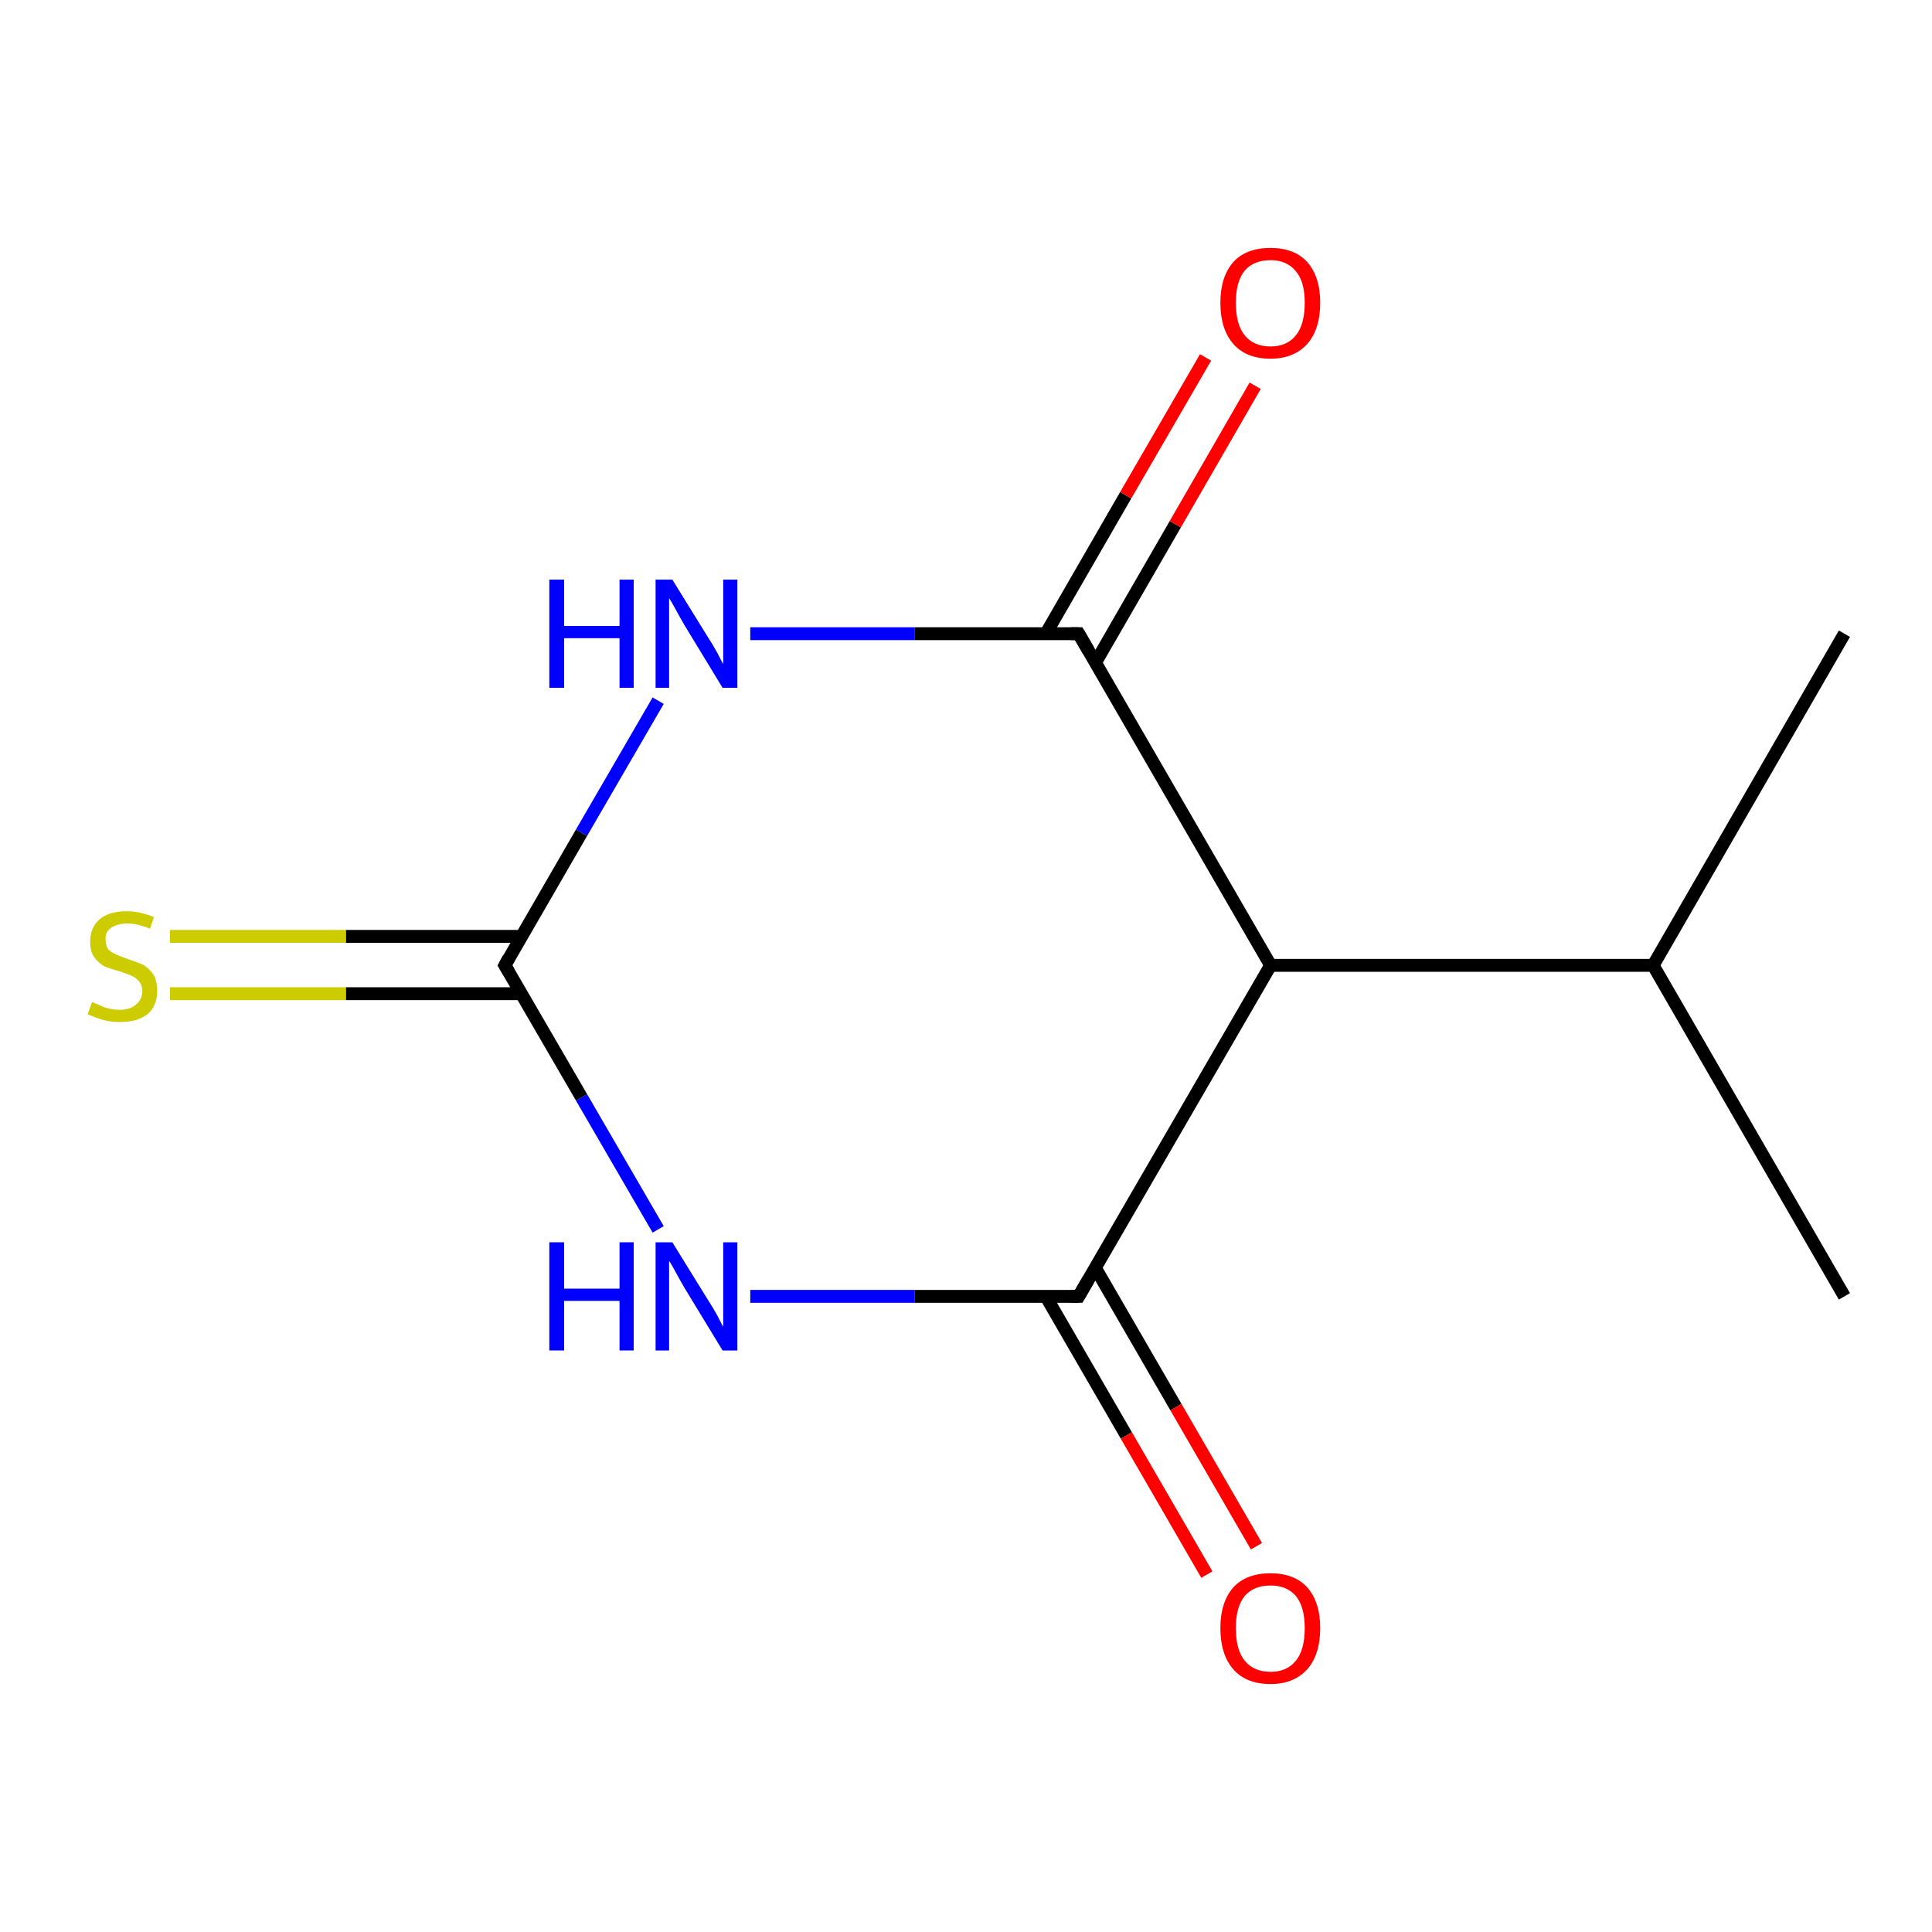 <?xml version='1.0' encoding='iso-8859-1'?>
<svg version='1.1' baseProfile='full'
              xmlns='http://www.w3.org/2000/svg'
                      xmlns:rdkit='http://www.rdkit.org/xml'
                      xmlns:xlink='http://www.w3.org/1999/xlink'
                  xml:space='preserve'
width='300px' height='300px' viewBox='0 0 300 300'>
<!-- END OF HEADER -->
<rect style='opacity:1.0;fill:#FFFFFF;stroke:none' width='300.0' height='300.0' x='0.0' y='0.0'> </rect>
<path class='bond-0 atom-0 atom-1' d='M 286.4,201.3 L 256.7,149.9' style='fill:none;fill-rule:evenodd;stroke:#000000;stroke-width:2.0px;stroke-linecap:butt;stroke-linejoin:miter;stroke-opacity:1' />
<path class='bond-1 atom-1 atom-2' d='M 256.7,149.9 L 197.3,149.9' style='fill:none;fill-rule:evenodd;stroke:#000000;stroke-width:2.0px;stroke-linecap:butt;stroke-linejoin:miter;stroke-opacity:1' />
<path class='bond-2 atom-2 atom-3' d='M 197.3,149.9 L 167.5,201.3' style='fill:none;fill-rule:evenodd;stroke:#000000;stroke-width:2.0px;stroke-linecap:butt;stroke-linejoin:miter;stroke-opacity:1' />
<path class='bond-3 atom-3 atom-4' d='M 167.5,201.3 L 142.0,201.3' style='fill:none;fill-rule:evenodd;stroke:#000000;stroke-width:2.0px;stroke-linecap:butt;stroke-linejoin:miter;stroke-opacity:1' />
<path class='bond-3 atom-3 atom-4' d='M 142.0,201.3 L 116.5,201.3' style='fill:none;fill-rule:evenodd;stroke:#0000FF;stroke-width:2.0px;stroke-linecap:butt;stroke-linejoin:miter;stroke-opacity:1' />
<path class='bond-4 atom-4 atom-5' d='M 102.2,190.9 L 90.3,170.4' style='fill:none;fill-rule:evenodd;stroke:#0000FF;stroke-width:2.0px;stroke-linecap:butt;stroke-linejoin:miter;stroke-opacity:1' />
<path class='bond-4 atom-4 atom-5' d='M 90.3,170.4 L 78.4,149.9' style='fill:none;fill-rule:evenodd;stroke:#000000;stroke-width:2.0px;stroke-linecap:butt;stroke-linejoin:miter;stroke-opacity:1' />
<path class='bond-5 atom-5 atom-6' d='M 78.4,149.9 L 90.3,129.3' style='fill:none;fill-rule:evenodd;stroke:#000000;stroke-width:2.0px;stroke-linecap:butt;stroke-linejoin:miter;stroke-opacity:1' />
<path class='bond-5 atom-5 atom-6' d='M 90.3,129.3 L 102.2,108.8' style='fill:none;fill-rule:evenodd;stroke:#0000FF;stroke-width:2.0px;stroke-linecap:butt;stroke-linejoin:miter;stroke-opacity:1' />
<path class='bond-6 atom-6 atom-7' d='M 116.5,98.4 L 142.0,98.4' style='fill:none;fill-rule:evenodd;stroke:#0000FF;stroke-width:2.0px;stroke-linecap:butt;stroke-linejoin:miter;stroke-opacity:1' />
<path class='bond-6 atom-6 atom-7' d='M 142.0,98.4 L 167.5,98.4' style='fill:none;fill-rule:evenodd;stroke:#000000;stroke-width:2.0px;stroke-linecap:butt;stroke-linejoin:miter;stroke-opacity:1' />
<path class='bond-7 atom-7 atom-8' d='M 170.1,102.9 L 182.5,81.4' style='fill:none;fill-rule:evenodd;stroke:#000000;stroke-width:2.0px;stroke-linecap:butt;stroke-linejoin:miter;stroke-opacity:1' />
<path class='bond-7 atom-7 atom-8' d='M 182.5,81.4 L 194.9,59.9' style='fill:none;fill-rule:evenodd;stroke:#FF0000;stroke-width:2.0px;stroke-linecap:butt;stroke-linejoin:miter;stroke-opacity:1' />
<path class='bond-7 atom-7 atom-8' d='M 162.4,98.4 L 174.8,76.9' style='fill:none;fill-rule:evenodd;stroke:#000000;stroke-width:2.0px;stroke-linecap:butt;stroke-linejoin:miter;stroke-opacity:1' />
<path class='bond-7 atom-7 atom-8' d='M 174.8,76.9 L 187.2,55.5' style='fill:none;fill-rule:evenodd;stroke:#FF0000;stroke-width:2.0px;stroke-linecap:butt;stroke-linejoin:miter;stroke-opacity:1' />
<path class='bond-8 atom-5 atom-9' d='M 81.0,145.4 L 53.7,145.4' style='fill:none;fill-rule:evenodd;stroke:#000000;stroke-width:2.0px;stroke-linecap:butt;stroke-linejoin:miter;stroke-opacity:1' />
<path class='bond-8 atom-5 atom-9' d='M 53.7,145.4 L 26.4,145.4' style='fill:none;fill-rule:evenodd;stroke:#CCCC00;stroke-width:2.0px;stroke-linecap:butt;stroke-linejoin:miter;stroke-opacity:1' />
<path class='bond-8 atom-5 atom-9' d='M 81.0,154.3 L 53.7,154.3' style='fill:none;fill-rule:evenodd;stroke:#000000;stroke-width:2.0px;stroke-linecap:butt;stroke-linejoin:miter;stroke-opacity:1' />
<path class='bond-8 atom-5 atom-9' d='M 53.7,154.3 L 26.4,154.3' style='fill:none;fill-rule:evenodd;stroke:#CCCC00;stroke-width:2.0px;stroke-linecap:butt;stroke-linejoin:miter;stroke-opacity:1' />
<path class='bond-9 atom-3 atom-10' d='M 162.4,201.3 L 174.9,222.9' style='fill:none;fill-rule:evenodd;stroke:#000000;stroke-width:2.0px;stroke-linecap:butt;stroke-linejoin:miter;stroke-opacity:1' />
<path class='bond-9 atom-3 atom-10' d='M 174.9,222.9 L 187.4,244.5' style='fill:none;fill-rule:evenodd;stroke:#FF0000;stroke-width:2.0px;stroke-linecap:butt;stroke-linejoin:miter;stroke-opacity:1' />
<path class='bond-9 atom-3 atom-10' d='M 170.1,196.9 L 182.6,218.5' style='fill:none;fill-rule:evenodd;stroke:#000000;stroke-width:2.0px;stroke-linecap:butt;stroke-linejoin:miter;stroke-opacity:1' />
<path class='bond-9 atom-3 atom-10' d='M 182.6,218.5 L 195.1,240.1' style='fill:none;fill-rule:evenodd;stroke:#FF0000;stroke-width:2.0px;stroke-linecap:butt;stroke-linejoin:miter;stroke-opacity:1' />
<path class='bond-10 atom-1 atom-11' d='M 256.7,149.9 L 286.4,98.4' style='fill:none;fill-rule:evenodd;stroke:#000000;stroke-width:2.0px;stroke-linecap:butt;stroke-linejoin:miter;stroke-opacity:1' />
<path class='bond-11 atom-7 atom-2' d='M 167.5,98.4 L 197.3,149.9' style='fill:none;fill-rule:evenodd;stroke:#000000;stroke-width:2.0px;stroke-linecap:butt;stroke-linejoin:miter;stroke-opacity:1' />
<path d='M 169.0,198.7 L 167.5,201.3 L 166.3,201.3' style='fill:none;stroke:#000000;stroke-width:2.0px;stroke-linecap:butt;stroke-linejoin:miter;stroke-opacity:1;' />
<path d='M 79.0,150.9 L 78.4,149.9 L 79.0,148.8' style='fill:none;stroke:#000000;stroke-width:2.0px;stroke-linecap:butt;stroke-linejoin:miter;stroke-opacity:1;' />
<path d='M 166.3,98.4 L 167.5,98.4 L 169.0,101.0' style='fill:none;stroke:#000000;stroke-width:2.0px;stroke-linecap:butt;stroke-linejoin:miter;stroke-opacity:1;' />
<path class='atom-4' d='M 85.3 192.9
L 87.6 192.9
L 87.6 200.1
L 96.2 200.1
L 96.2 192.9
L 98.4 192.9
L 98.4 209.7
L 96.2 209.7
L 96.2 202.0
L 87.6 202.0
L 87.6 209.7
L 85.3 209.7
L 85.3 192.9
' fill='#0000FF'/>
<path class='atom-4' d='M 104.4 192.9
L 109.9 201.8
Q 110.5 202.7, 111.4 204.3
Q 112.2 205.9, 112.3 206.0
L 112.3 192.9
L 114.5 192.9
L 114.5 209.7
L 112.2 209.7
L 106.3 200.0
Q 105.6 198.8, 104.9 197.5
Q 104.2 196.2, 103.9 195.8
L 103.9 209.7
L 101.8 209.7
L 101.8 192.9
L 104.4 192.9
' fill='#0000FF'/>
<path class='atom-6' d='M 85.3 90.0
L 87.6 90.0
L 87.6 97.2
L 96.2 97.2
L 96.2 90.0
L 98.4 90.0
L 98.4 106.8
L 96.2 106.8
L 96.2 99.1
L 87.6 99.1
L 87.6 106.8
L 85.3 106.8
L 85.3 90.0
' fill='#0000FF'/>
<path class='atom-6' d='M 104.4 90.0
L 109.9 98.9
Q 110.5 99.8, 111.4 101.4
Q 112.2 103.0, 112.3 103.1
L 112.3 90.0
L 114.5 90.0
L 114.5 106.8
L 112.2 106.8
L 106.3 97.1
Q 105.6 95.9, 104.9 94.6
Q 104.2 93.3, 103.9 92.9
L 103.9 106.8
L 101.8 106.8
L 101.8 90.0
L 104.4 90.0
' fill='#0000FF'/>
<path class='atom-8' d='M 189.5 47.0
Q 189.5 43.0, 191.5 40.7
Q 193.5 38.5, 197.3 38.5
Q 201.0 38.5, 203.0 40.7
Q 205.0 43.0, 205.0 47.0
Q 205.0 51.1, 203.0 53.4
Q 200.9 55.7, 197.3 55.7
Q 193.5 55.7, 191.5 53.4
Q 189.5 51.1, 189.5 47.0
M 197.3 53.8
Q 199.8 53.8, 201.2 52.1
Q 202.6 50.4, 202.6 47.0
Q 202.6 43.7, 201.2 42.1
Q 199.8 40.4, 197.3 40.4
Q 194.7 40.4, 193.3 42.0
Q 191.9 43.7, 191.9 47.0
Q 191.9 50.4, 193.3 52.1
Q 194.7 53.8, 197.3 53.8
' fill='#FF0000'/>
<path class='atom-9' d='M 14.3 155.6
Q 14.5 155.7, 15.3 156.0
Q 16.0 156.4, 16.9 156.6
Q 17.8 156.8, 18.6 156.8
Q 20.2 156.8, 21.1 156.0
Q 22.1 155.2, 22.1 153.9
Q 22.1 153.0, 21.6 152.4
Q 21.1 151.8, 20.4 151.5
Q 19.7 151.2, 18.5 150.8
Q 17.0 150.4, 16.1 150.0
Q 15.3 149.5, 14.6 148.6
Q 14.0 147.7, 14.0 146.2
Q 14.0 144.1, 15.4 142.8
Q 16.9 141.5, 19.7 141.5
Q 21.7 141.5, 23.9 142.4
L 23.3 144.2
Q 21.3 143.4, 19.8 143.4
Q 18.2 143.4, 17.2 144.1
Q 16.3 144.8, 16.4 145.9
Q 16.4 146.8, 16.8 147.4
Q 17.3 147.9, 18.0 148.2
Q 18.7 148.5, 19.8 148.9
Q 21.3 149.4, 22.2 149.8
Q 23.1 150.3, 23.8 151.3
Q 24.4 152.2, 24.4 153.9
Q 24.4 156.2, 22.9 157.5
Q 21.3 158.7, 18.7 158.7
Q 17.2 158.7, 16.1 158.4
Q 15.0 158.1, 13.6 157.5
L 14.3 155.6
' fill='#CCCC00'/>
<path class='atom-10' d='M 189.5 252.8
Q 189.5 248.8, 191.5 246.5
Q 193.5 244.3, 197.3 244.3
Q 201.0 244.3, 203.0 246.5
Q 205.0 248.8, 205.0 252.8
Q 205.0 256.9, 203.0 259.2
Q 200.9 261.5, 197.3 261.5
Q 193.5 261.5, 191.5 259.2
Q 189.5 256.9, 189.5 252.8
M 197.3 259.6
Q 199.8 259.6, 201.2 257.9
Q 202.6 256.2, 202.6 252.8
Q 202.6 249.5, 201.2 247.8
Q 199.8 246.2, 197.3 246.2
Q 194.7 246.2, 193.3 247.8
Q 191.9 249.5, 191.9 252.8
Q 191.9 256.2, 193.3 257.9
Q 194.7 259.6, 197.3 259.6
' fill='#FF0000'/>
</svg>
